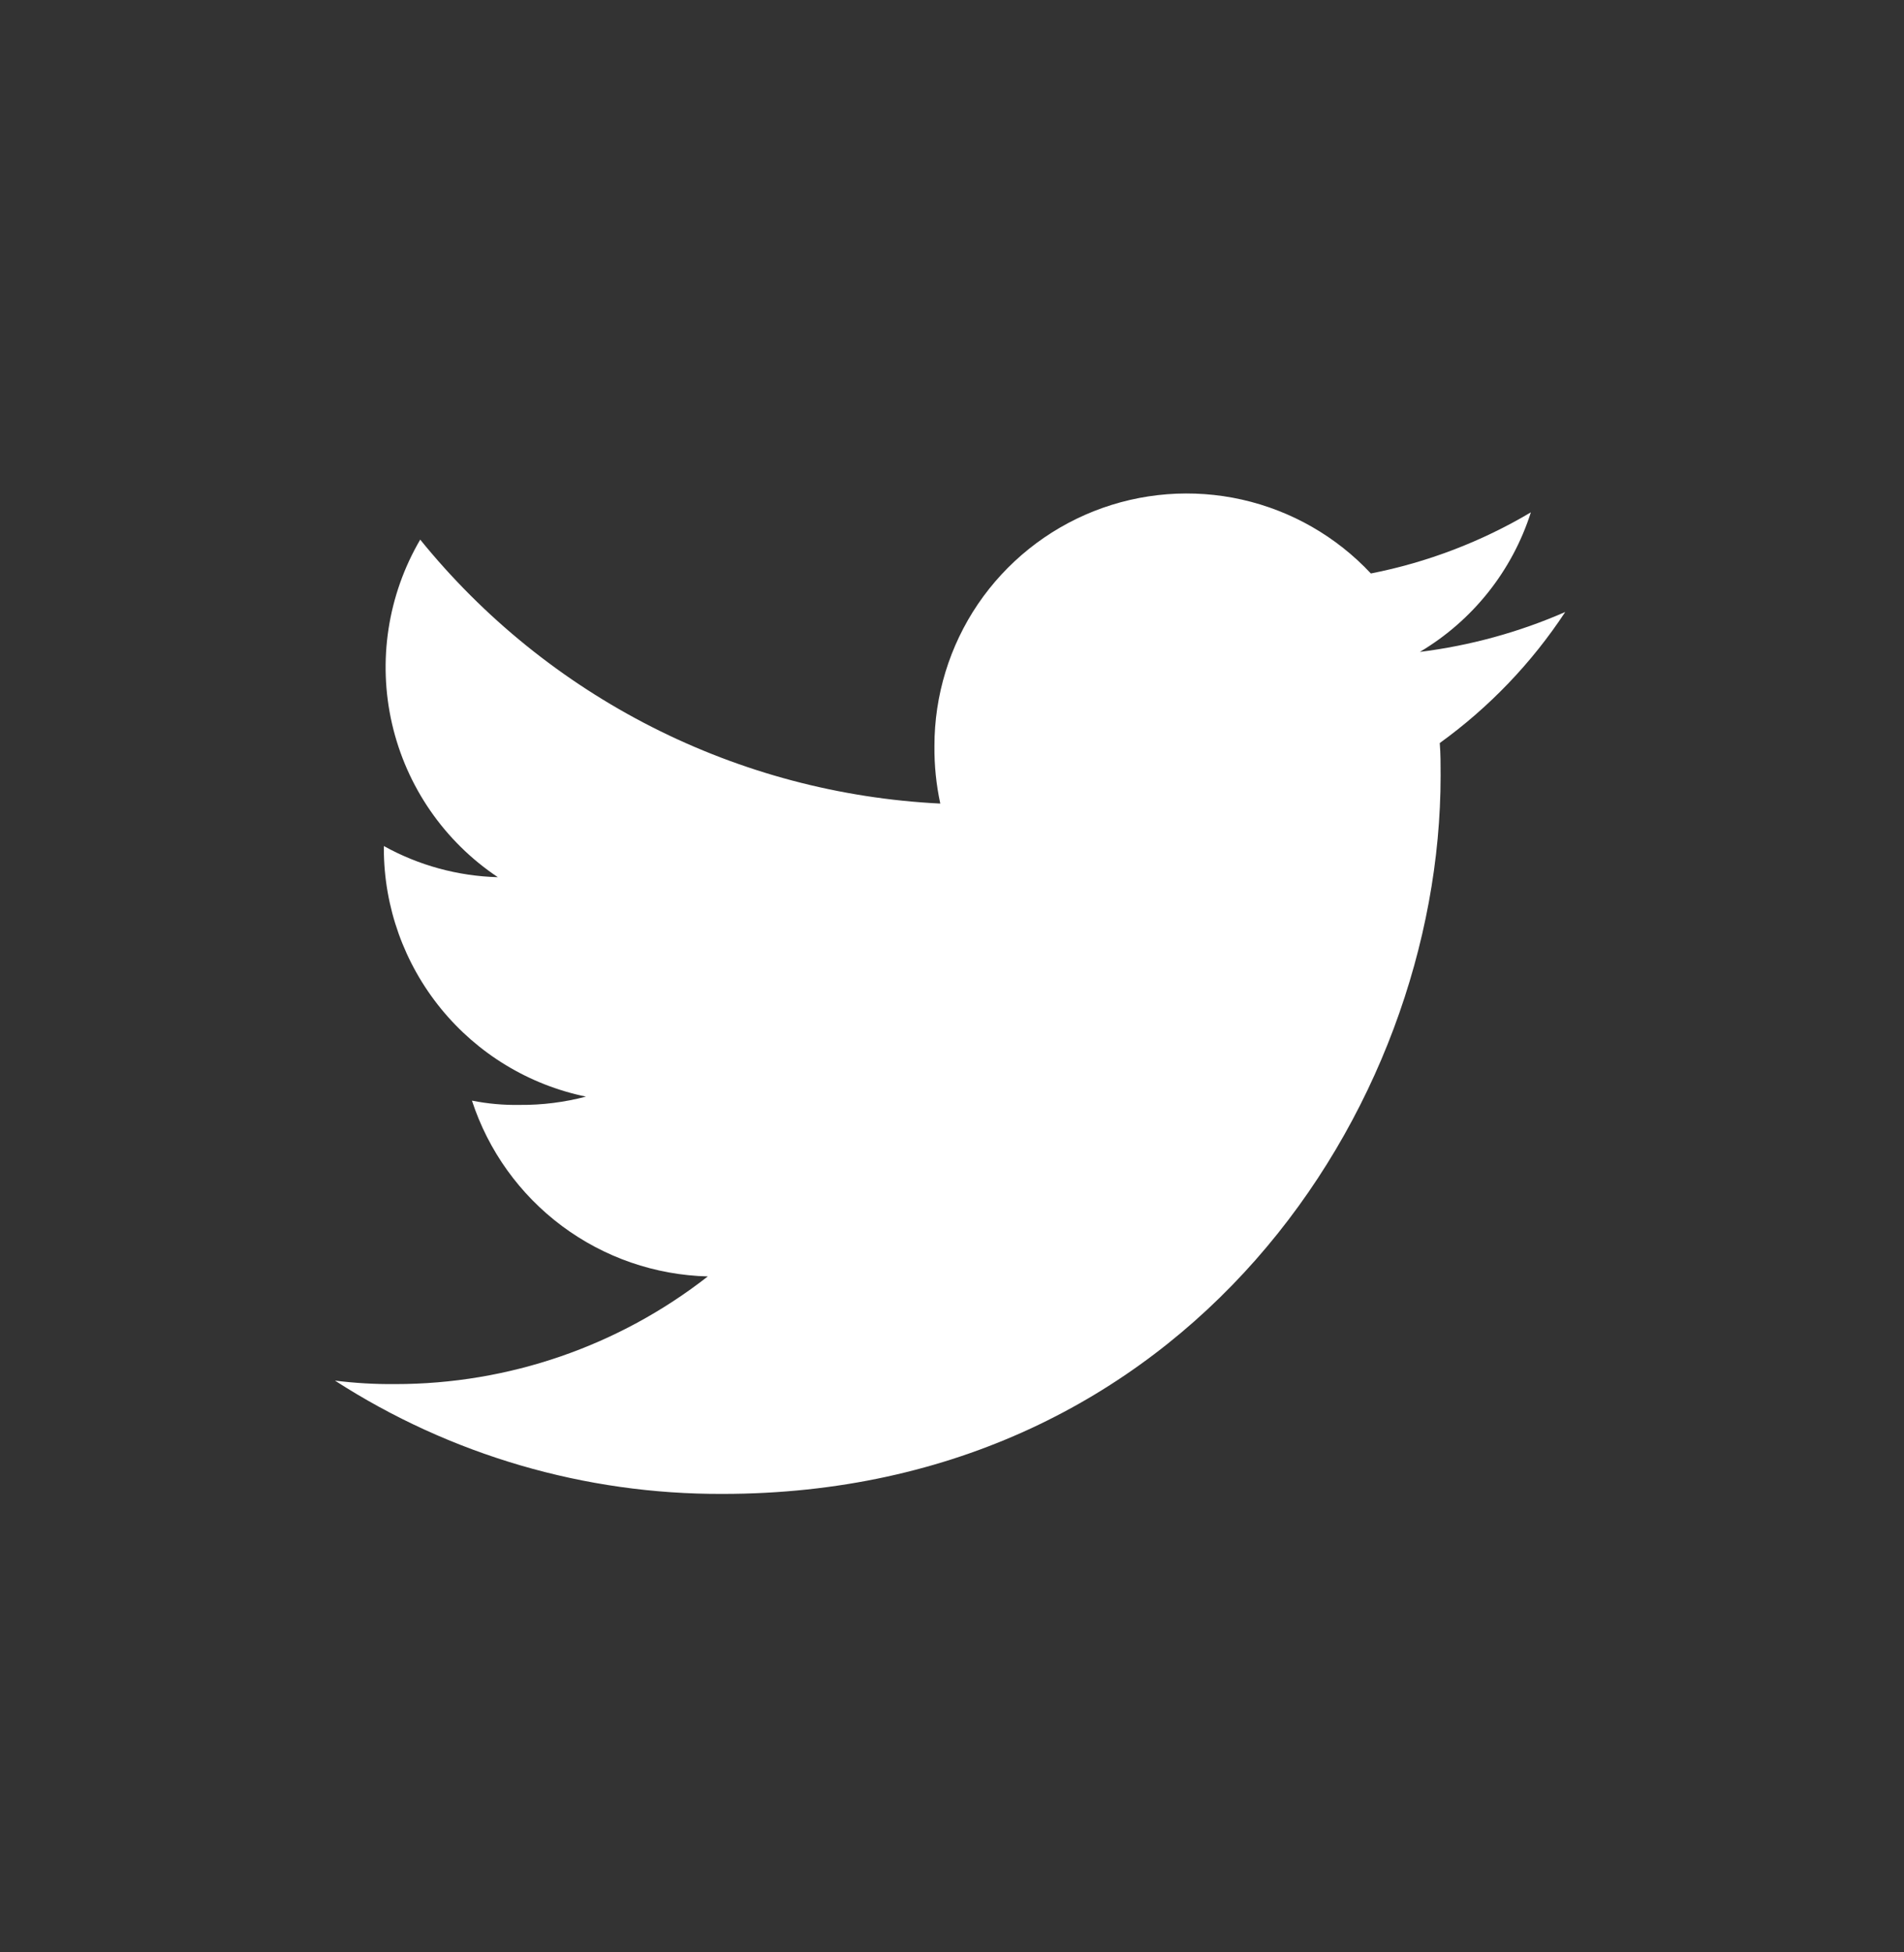 <svg width="40" height="41" viewBox="0 0 40 41" fill="none" xmlns="http://www.w3.org/2000/svg">
<rect x="0" y="0" width="40" height="41" fill="#333333" stroke="none"/>
<path d="M32.883 12.852C31.911 13.277 30.882 13.559 29.829 13.69C30.939 13.031 31.769 11.989 32.161 10.759C31.122 11.376 29.985 11.81 28.8 12.043C28.073 11.266 27.13 10.726 26.092 10.492C25.055 10.259 23.971 10.343 22.982 10.734C21.993 11.125 21.144 11.805 20.546 12.684C19.949 13.564 19.63 14.603 19.631 15.667C19.627 16.073 19.668 16.478 19.754 16.875C17.645 16.771 15.582 16.224 13.7 15.269C11.817 14.313 10.157 12.972 8.828 11.332C8.145 12.498 7.933 13.882 8.236 15.2C8.539 16.518 9.334 17.67 10.459 18.421C9.619 18.398 8.798 18.174 8.064 17.767V17.825C8.066 19.048 8.49 20.233 9.263 21.181C10.036 22.129 11.112 22.782 12.31 23.029C11.856 23.148 11.389 23.207 10.921 23.203C10.583 23.209 10.246 23.179 9.915 23.113C10.258 24.165 10.919 25.085 11.806 25.746C12.693 26.407 13.764 26.777 14.87 26.805C12.995 28.27 10.685 29.066 8.305 29.066C7.881 29.07 7.458 29.045 7.037 28.993C9.463 30.557 12.291 31.383 15.177 31.372C24.932 31.372 30.265 23.292 30.265 16.289C30.265 16.055 30.265 15.829 30.247 15.604C31.285 14.854 32.179 13.922 32.883 12.852V12.852Z" fill="white"/>
</svg>
